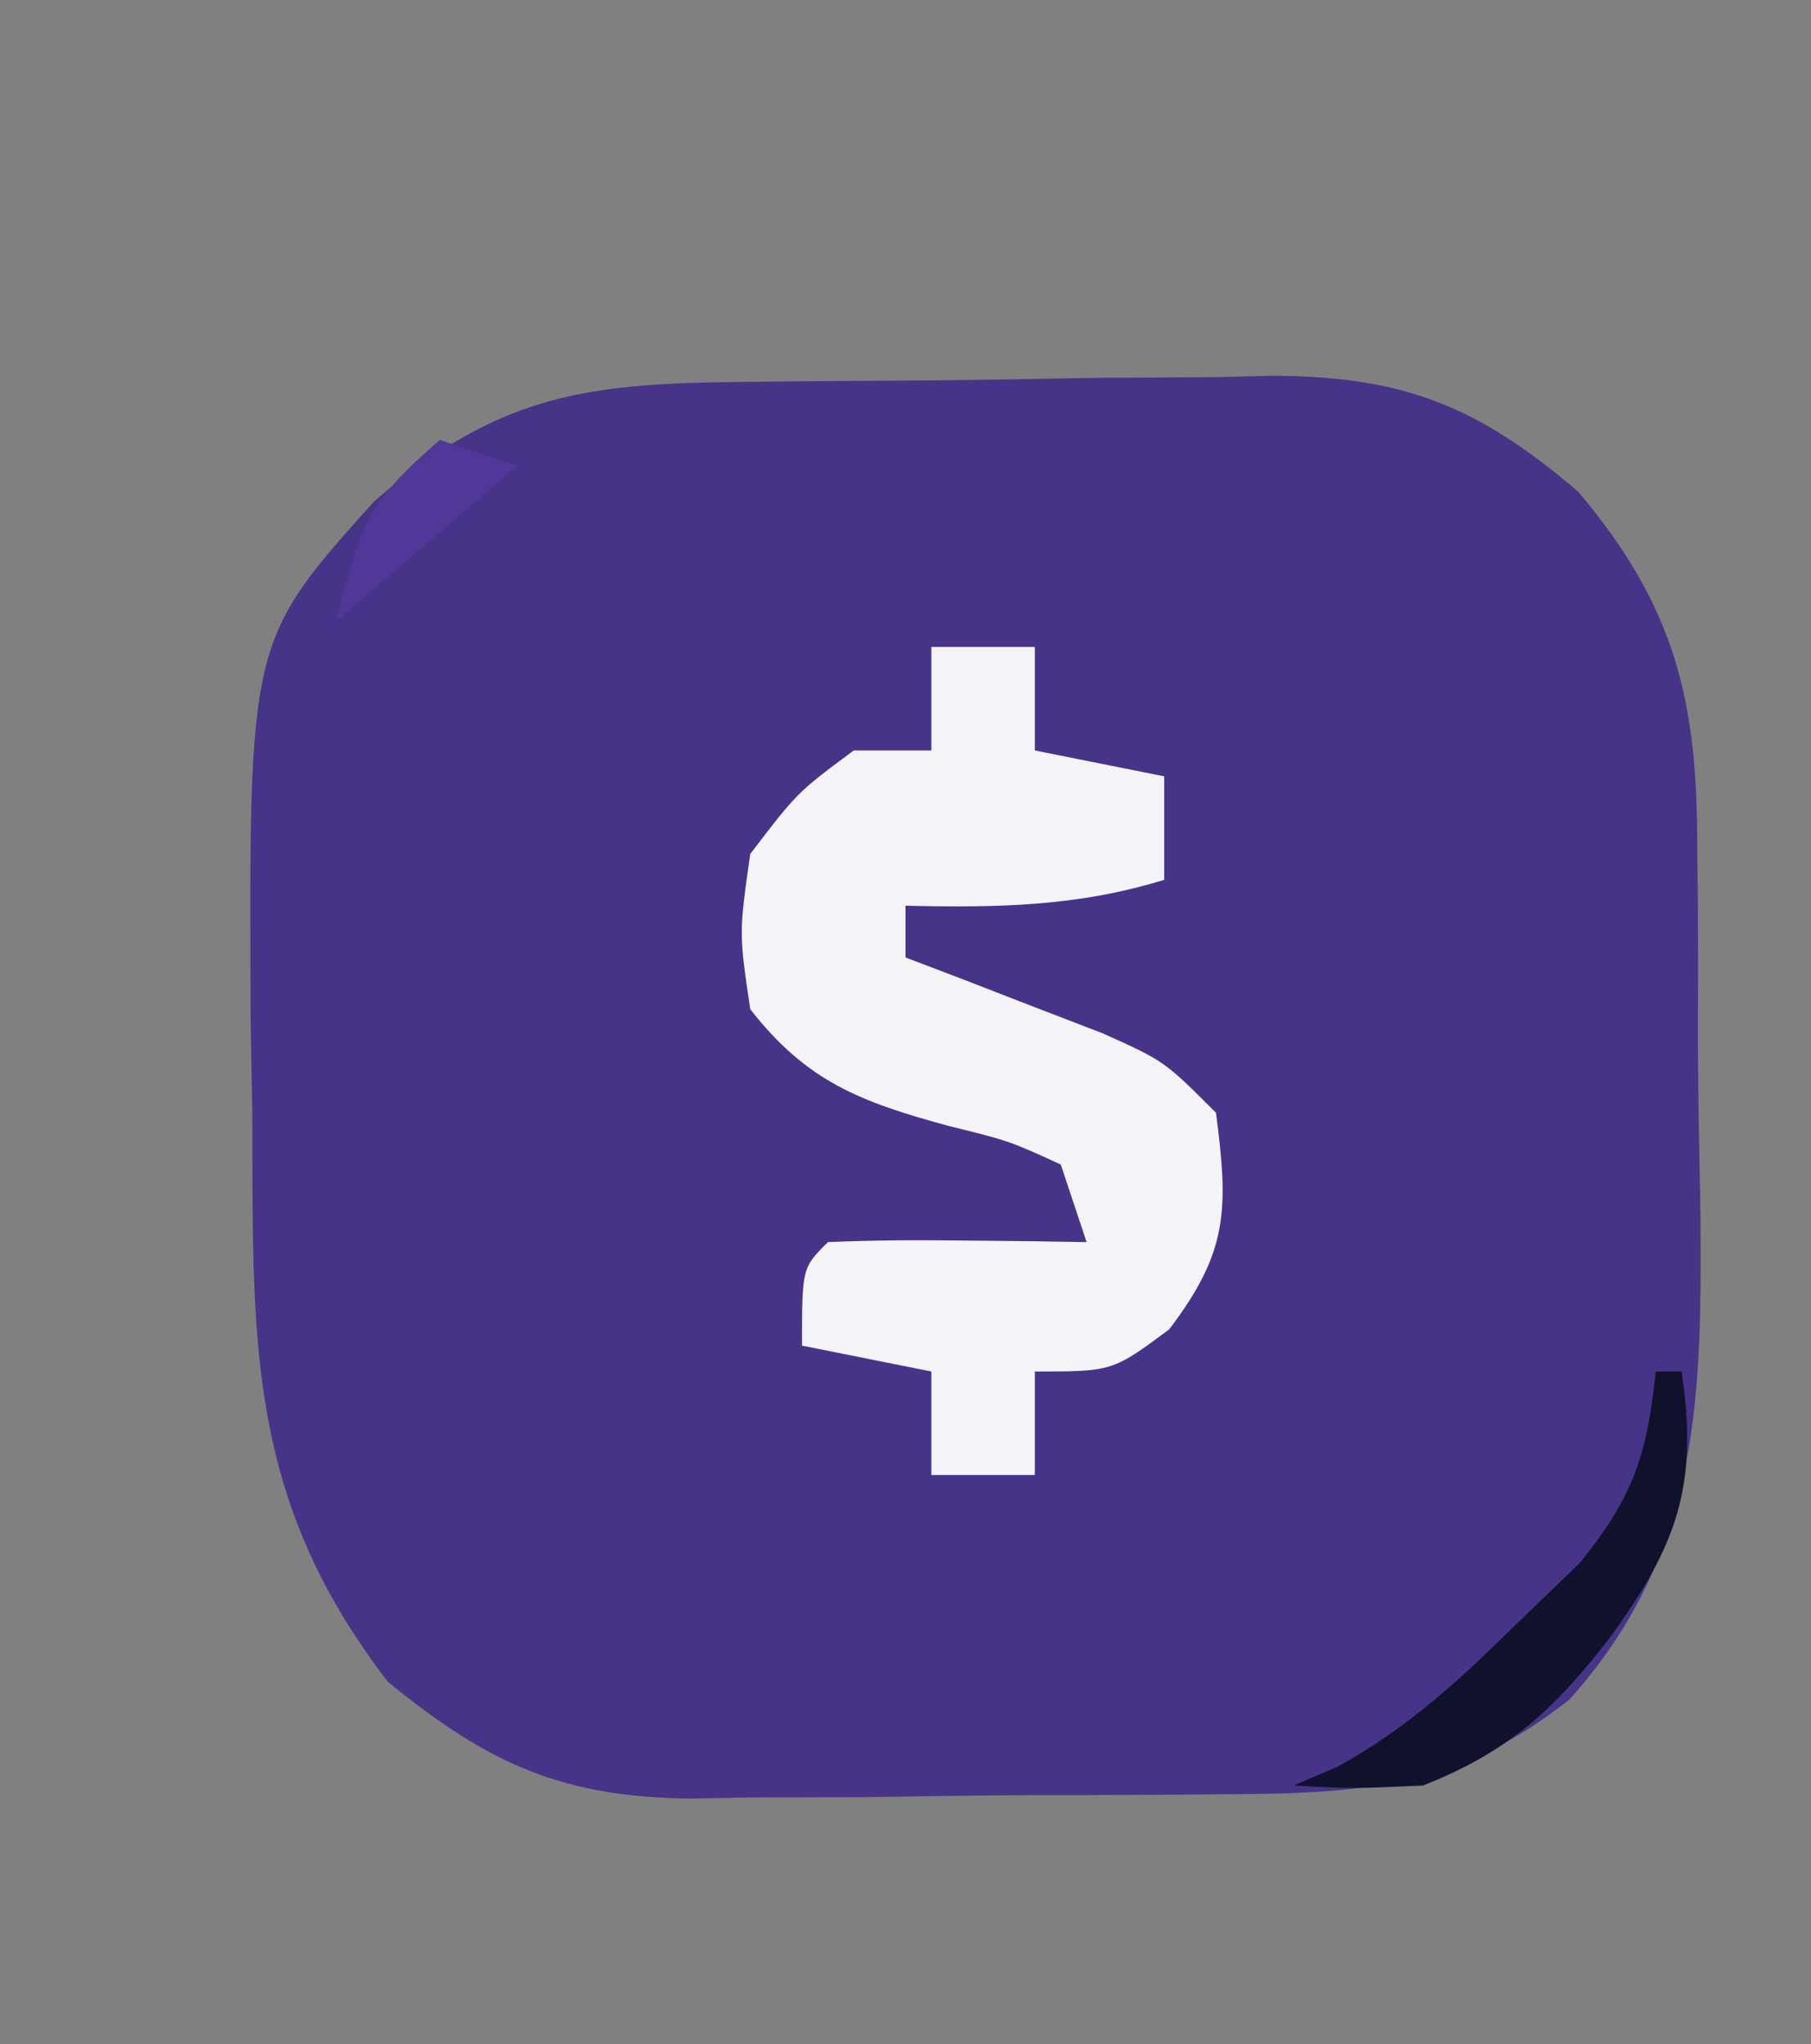 <?xml version="1.0" encoding="UTF-8"?>
<svg version="1.1" xmlns="http://www.w3.org/2000/svg" width="70" height="79">
<rect width="100%" height="100%" fill="#808080" stroke="none"/>
<path d="M0 0 C1.106 -0.012 1.106 -0.012 2.235 -0.024 C3.799 -0.038 5.362 -0.049 6.926 -0.057 C9.305 -0.074 11.683 -0.118 14.062 -0.162 C15.583 -0.172 17.104 -0.181 18.625 -0.188 C19.331 -0.205 20.038 -0.223 20.766 -0.241 C25.87 -0.218 28.714 0.942 32.578 4.238 C36.324 8.671 37.195 12.316 37.18 17.98 C37.188 18.708 37.197 19.435 37.206 20.184 C37.217 21.715 37.218 23.247 37.209 24.778 C37.203 27.101 37.25 29.419 37.301 31.742 C37.364 39.047 37.381 45.165 32.259 50.895 C28.011 54.289 24.289 54.557 18.961 54.574 C17.859 54.584 17.859 54.584 16.734 54.594 C15.183 54.604 13.631 54.609 12.08 54.609 C9.718 54.613 7.358 54.65 4.996 54.688 C3.484 54.693 1.973 54.697 0.461 54.699 C-0.589 54.721 -0.589 54.721 -1.661 54.743 C-6.711 54.696 -9.535 53.402 -13.422 50.238 C-18.989 43.016 -18.631 36.873 -18.672 28.051 C-18.692 26.952 -18.713 25.853 -18.734 24.721 C-18.805 10.006 -18.805 10.006 -13.969 4.62 C-9.27 0.587 -5.975 0.062 0 0 Z " fill="#473488" transform="translate(28.422,14.762)"/>
<path d="M0 0 C1.32 0 2.64 0 4 0 C4 1.32 4 2.64 4 4 C5.65 4.33 7.3 4.66 9 5 C9 6.32 9 7.64 9 9 C5.62 10.04 2.522 10.08 -1 10 C-1 10.66 -1 11.32 -1 12 C-0.301 12.266 0.397 12.531 1.117 12.805 C2.482 13.334 2.482 13.334 3.875 13.875 C5.232 14.397 5.232 14.397 6.617 14.93 C9 16 9 16 11 18 C11.484 21.711 11.489 23.359 9.188 26.375 C7 28 7 28 4 28 C4 29.32 4 30.64 4 32 C2.68 32 1.36 32 0 32 C0 30.68 0 29.36 0 28 C-1.65 27.67 -3.3 27.34 -5 27 C-5 24 -5 24 -4 23 C-2.314 22.928 -0.625 22.916 1.062 22.938 C1.982 22.947 2.901 22.956 3.848 22.965 C4.558 22.976 5.268 22.988 6 23 C5.67 22.01 5.34 21.02 5 20 C2.999 19.085 2.999 19.085 0.625 18.5 C-2.738 17.58 -4.823 16.795 -7 14 C-7.438 11.062 -7.438 11.062 -7 8 C-5.188 5.625 -5.188 5.625 -3 4 C-2.01 4 -1.02 4 0 4 C0 2.68 0 1.36 0 0 Z " fill="#F4F3F8" transform="translate(36,25)"/>
<path d="M0 0 C0.33 0 0.66 0 1 0 C1.663 4.423 0.8 6.739 -1.75 10.25 C-3.9 13.052 -5.694 14.701 -9 16 C-11.75 16.125 -11.75 16.125 -14 16 C-13.437 15.759 -12.873 15.518 -12.293 15.27 C-9.529 13.739 -7.564 11.902 -5.312 9.688 C-4.131 8.549 -4.131 8.549 -2.926 7.387 C-0.863 4.83 -0.337 3.228 0 0 Z " fill="#10122D" transform="translate(64,53)"/>
<path d="M0 0 C0.99 0.33 1.98 0.66 3 1 C-0.465 3.97 -0.465 3.97 -4 7 C-3.041 3.163 -2.764 2.403 0 0 Z " fill="#503898" transform="translate(17,17)"/>
</svg>
